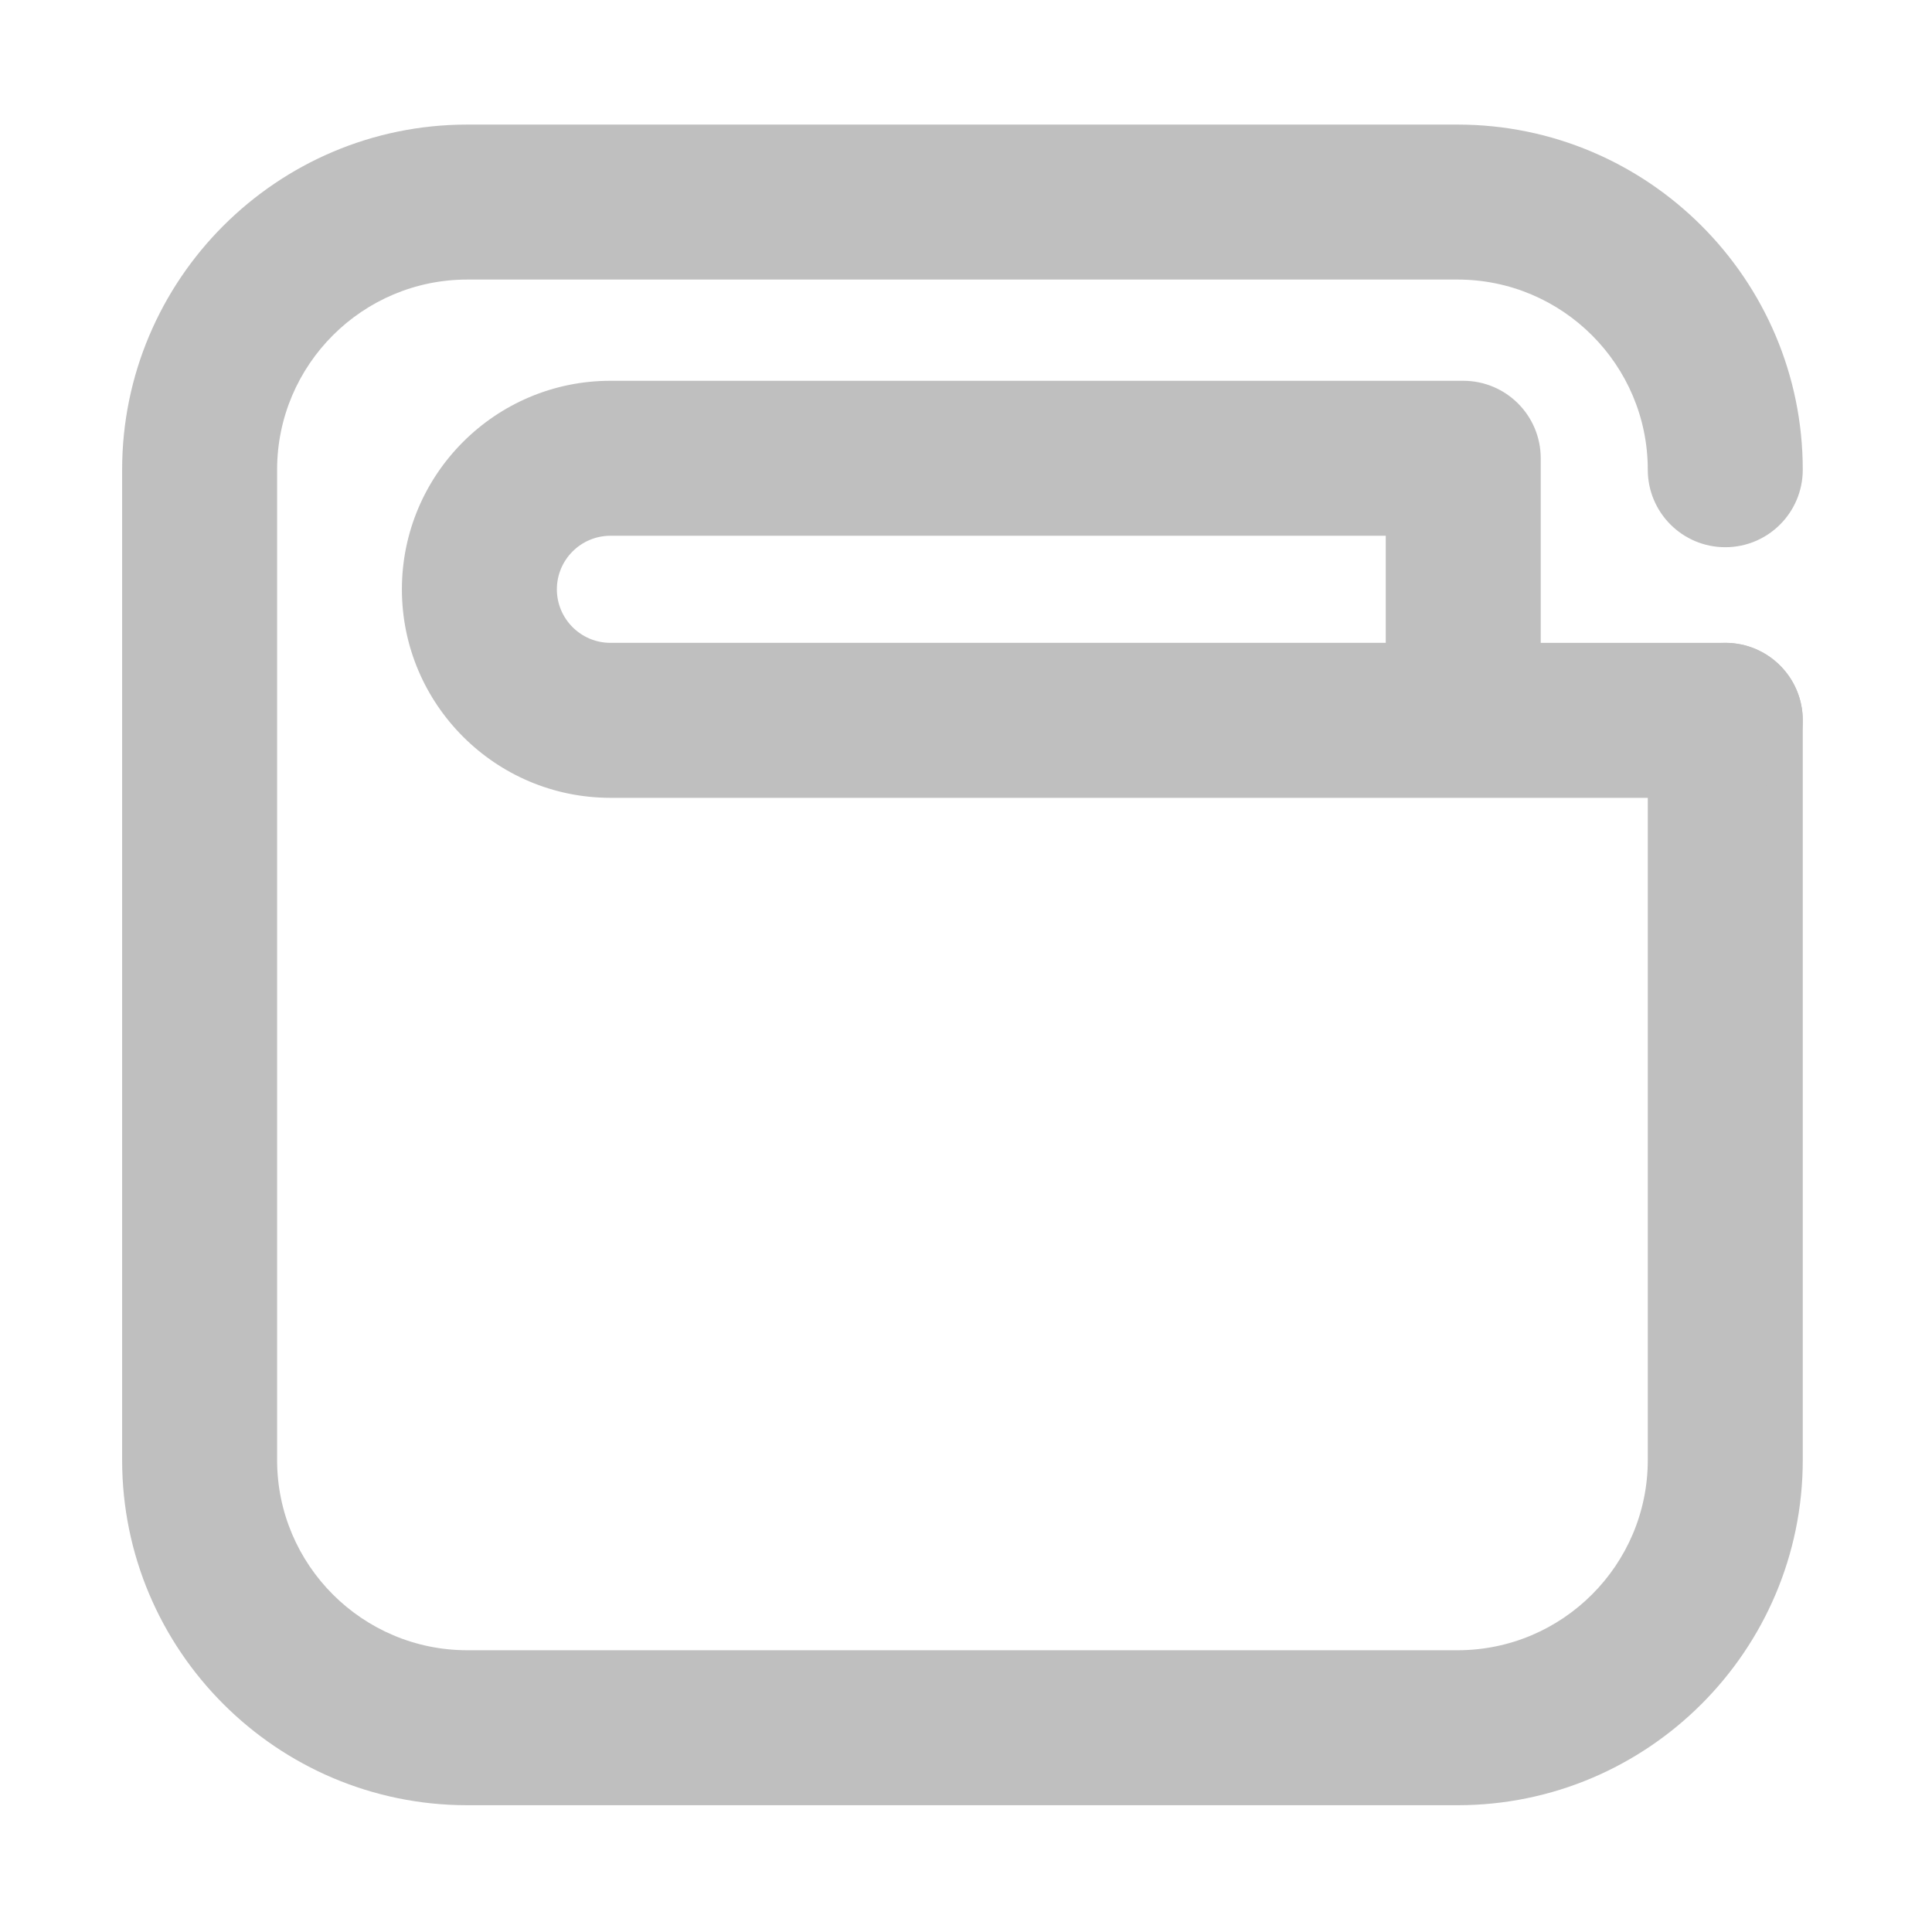 <?xml version="1.0" standalone="no"?><!DOCTYPE svg PUBLIC "-//W3C//DTD SVG 1.1//EN" "http://www.w3.org/Graphics/SVG/1.1/DTD/svg11.dtd"><svg t="1521884994510" class="icon" style="" viewBox="0 0 1024 1024" version="1.1" xmlns="http://www.w3.org/2000/svg" p-id="2417" xmlns:xlink="http://www.w3.org/1999/xlink" width="200" height="200"><defs><style type="text/css"></style></defs><path d="M772.553 956.801 247.666 956.801c-100.873 0-182.935-82.062-182.935-182.922L64.731 248.966c0-100.873 82.062-182.935 182.935-182.935l524.886 0c100.873 0 182.948 82.062 182.948 182.935 0 22.688-18.383 41.07-41.071 41.07-22.688 0-41.07-18.383-41.07-41.07 0-55.577-45.217-100.793-100.807-100.793L247.666 148.174c-55.577 0-100.793 45.216-100.793 100.793L146.874 773.878c0 55.565 45.216 100.78 100.793 100.78l524.886 0c55.59 0 100.807-45.217 100.807-100.78L873.36 381.791c0-22.688 18.383-41.07 41.07-41.07 22.689 0 41.071 18.383 41.071 41.07L955.501 773.878C955.5 874.739 873.426 956.801 772.553 956.801z" p-id="2418" fill="#bfbfbf"></path><path d="M914.43 422.863 323.538 422.863c-60.938 0-110.525-49.573-110.525-110.512 0-60.938 49.587-110.525 110.525-110.525L775.547 201.826c22.689 0 41.071 18.383 41.071 41.071l0 97.825 97.812 0c22.689 0 41.071 18.383 41.071 41.07S937.118 422.863 914.43 422.863zM323.538 283.967c-15.656 0-28.382 12.728-28.382 28.383 0 15.643 12.728 28.37 28.382 28.37l410.938 0 0-56.754L323.538 283.967z" p-id="2419" fill="#bfbfbf"></path></svg>